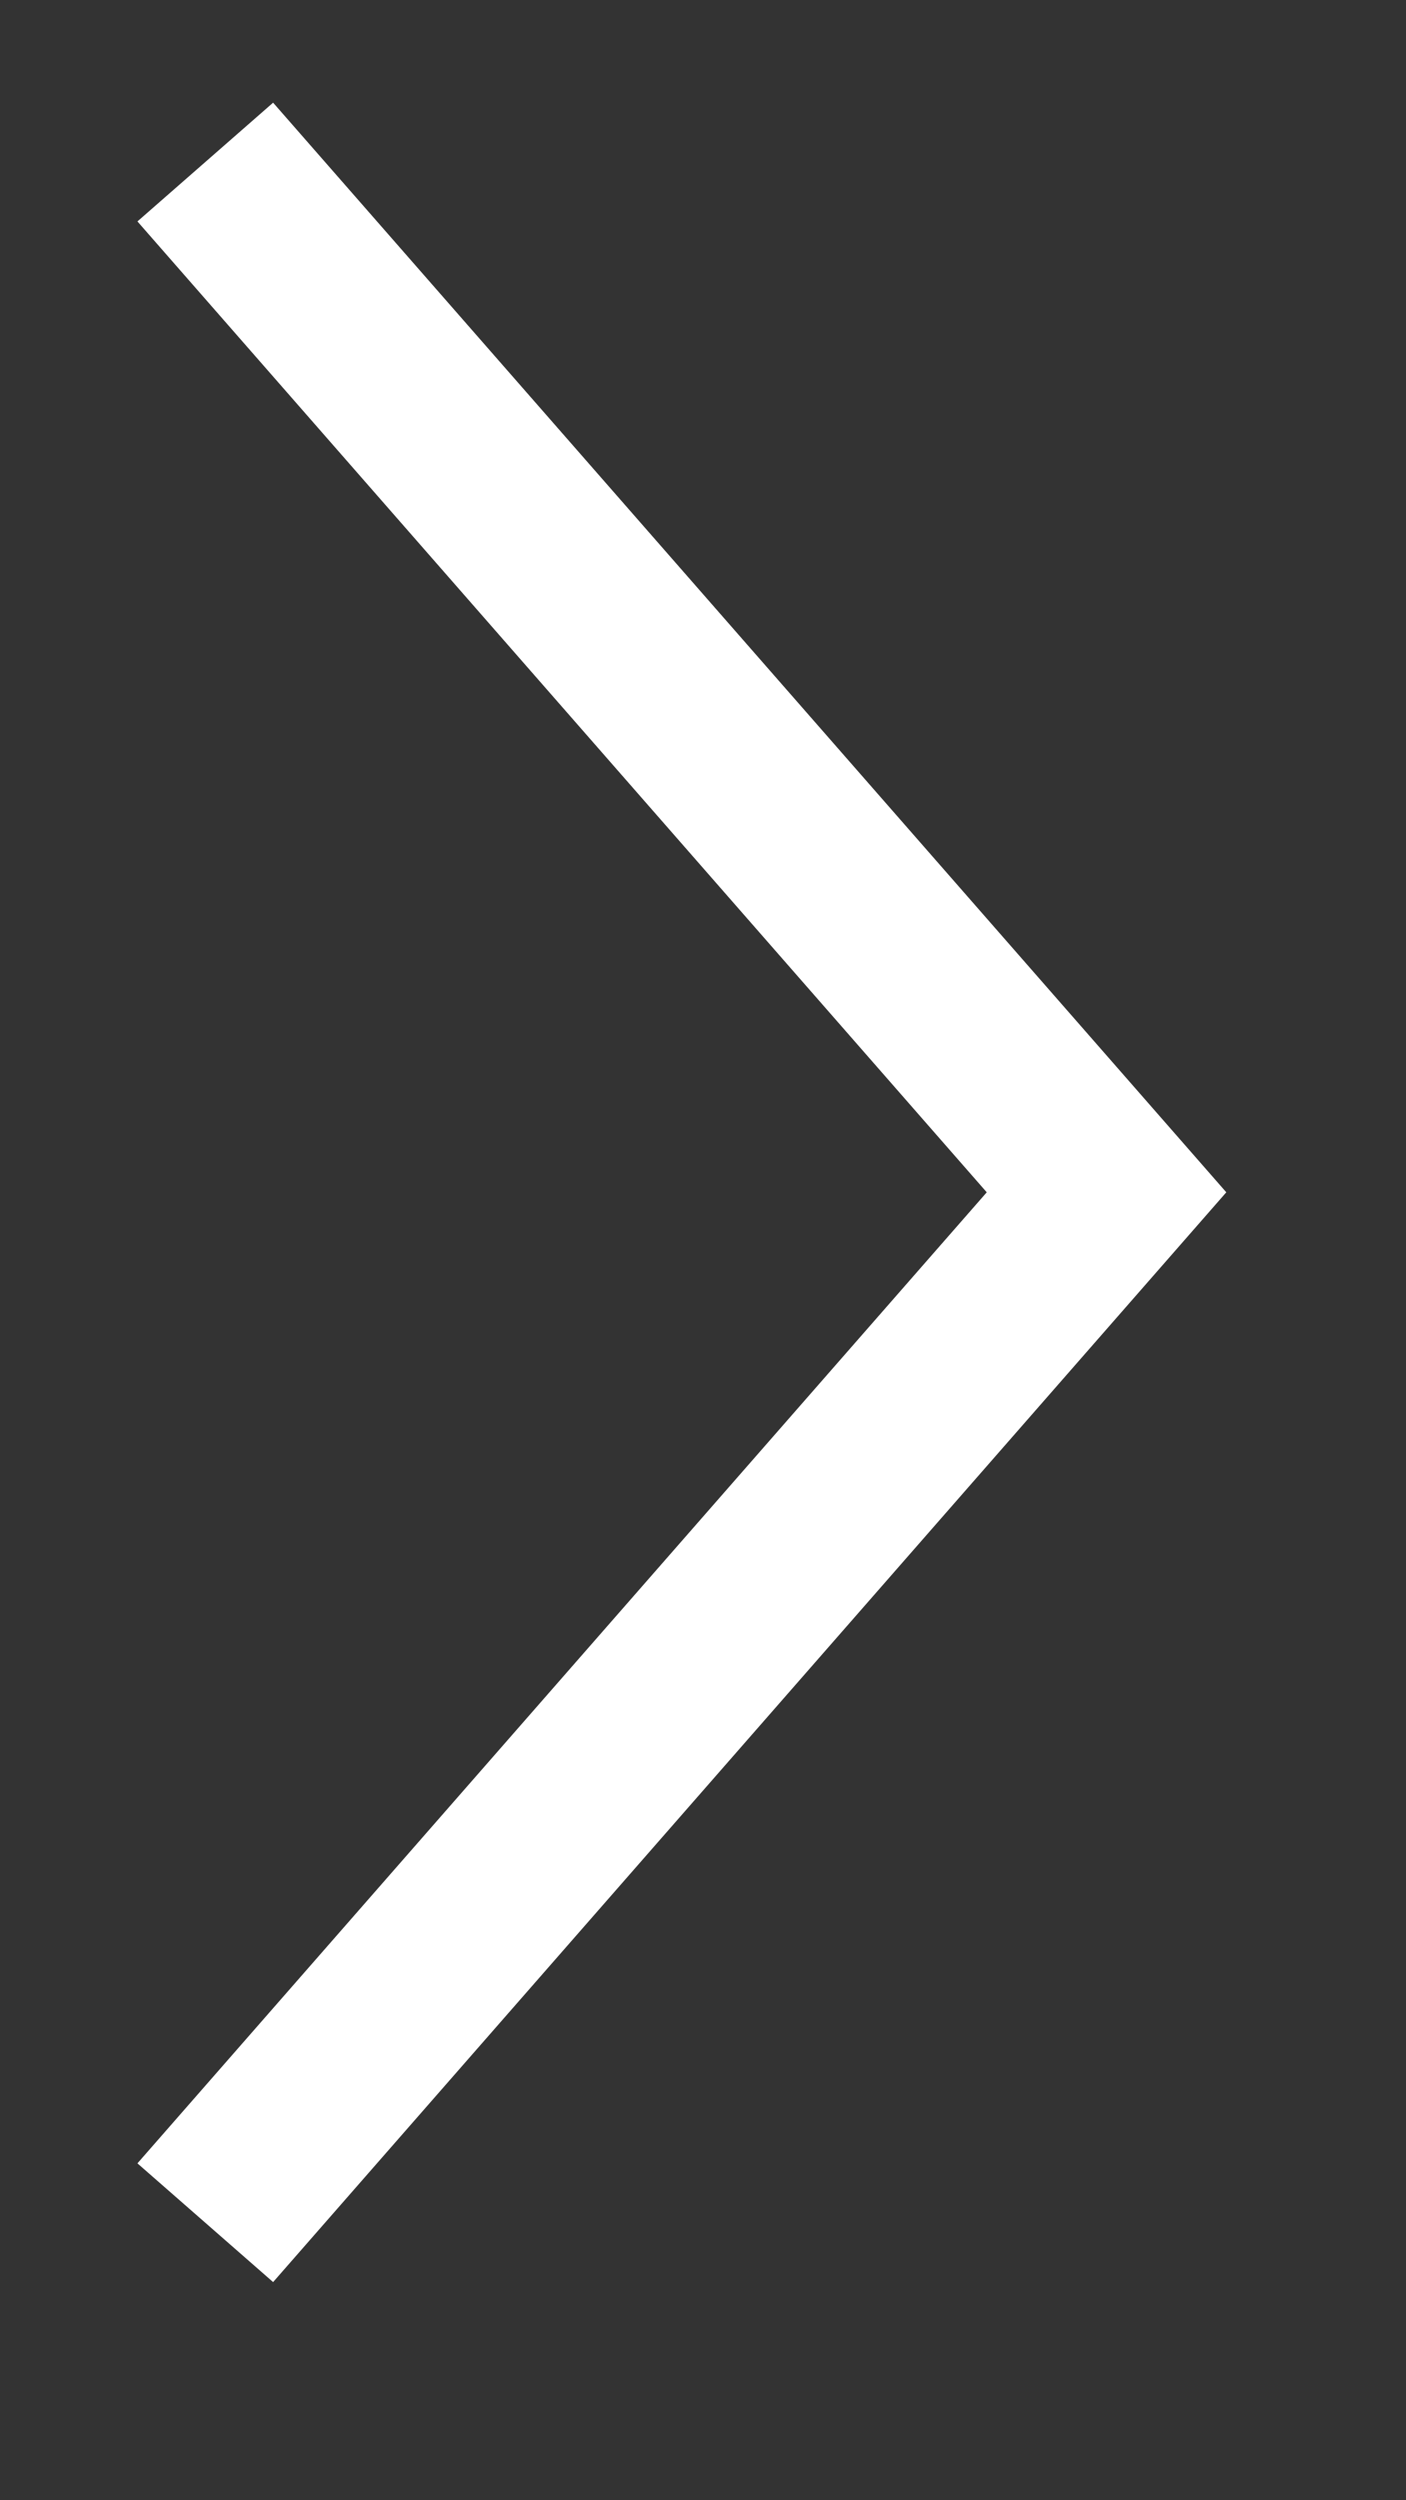 <svg width="9" height="16" viewBox="0 0 9 16" fill="none" xmlns="http://www.w3.org/2000/svg">
<rect x="0" y="0" width="9" height="16" fill="#333333" stroke="none"/>
<g clip-path="url(#clip0_9_87)">
<path d="M1.314 1.037L7.083 7.63L1.314 14.224" stroke="white" stroke-width="1.154"/>
</g>
<defs>
<clipPath id="clip0_9_87">
<rect width="8.077" height="15" fill="white" transform="translate(0.16 0.46)"/>
</clipPath>
</defs>
</svg>
